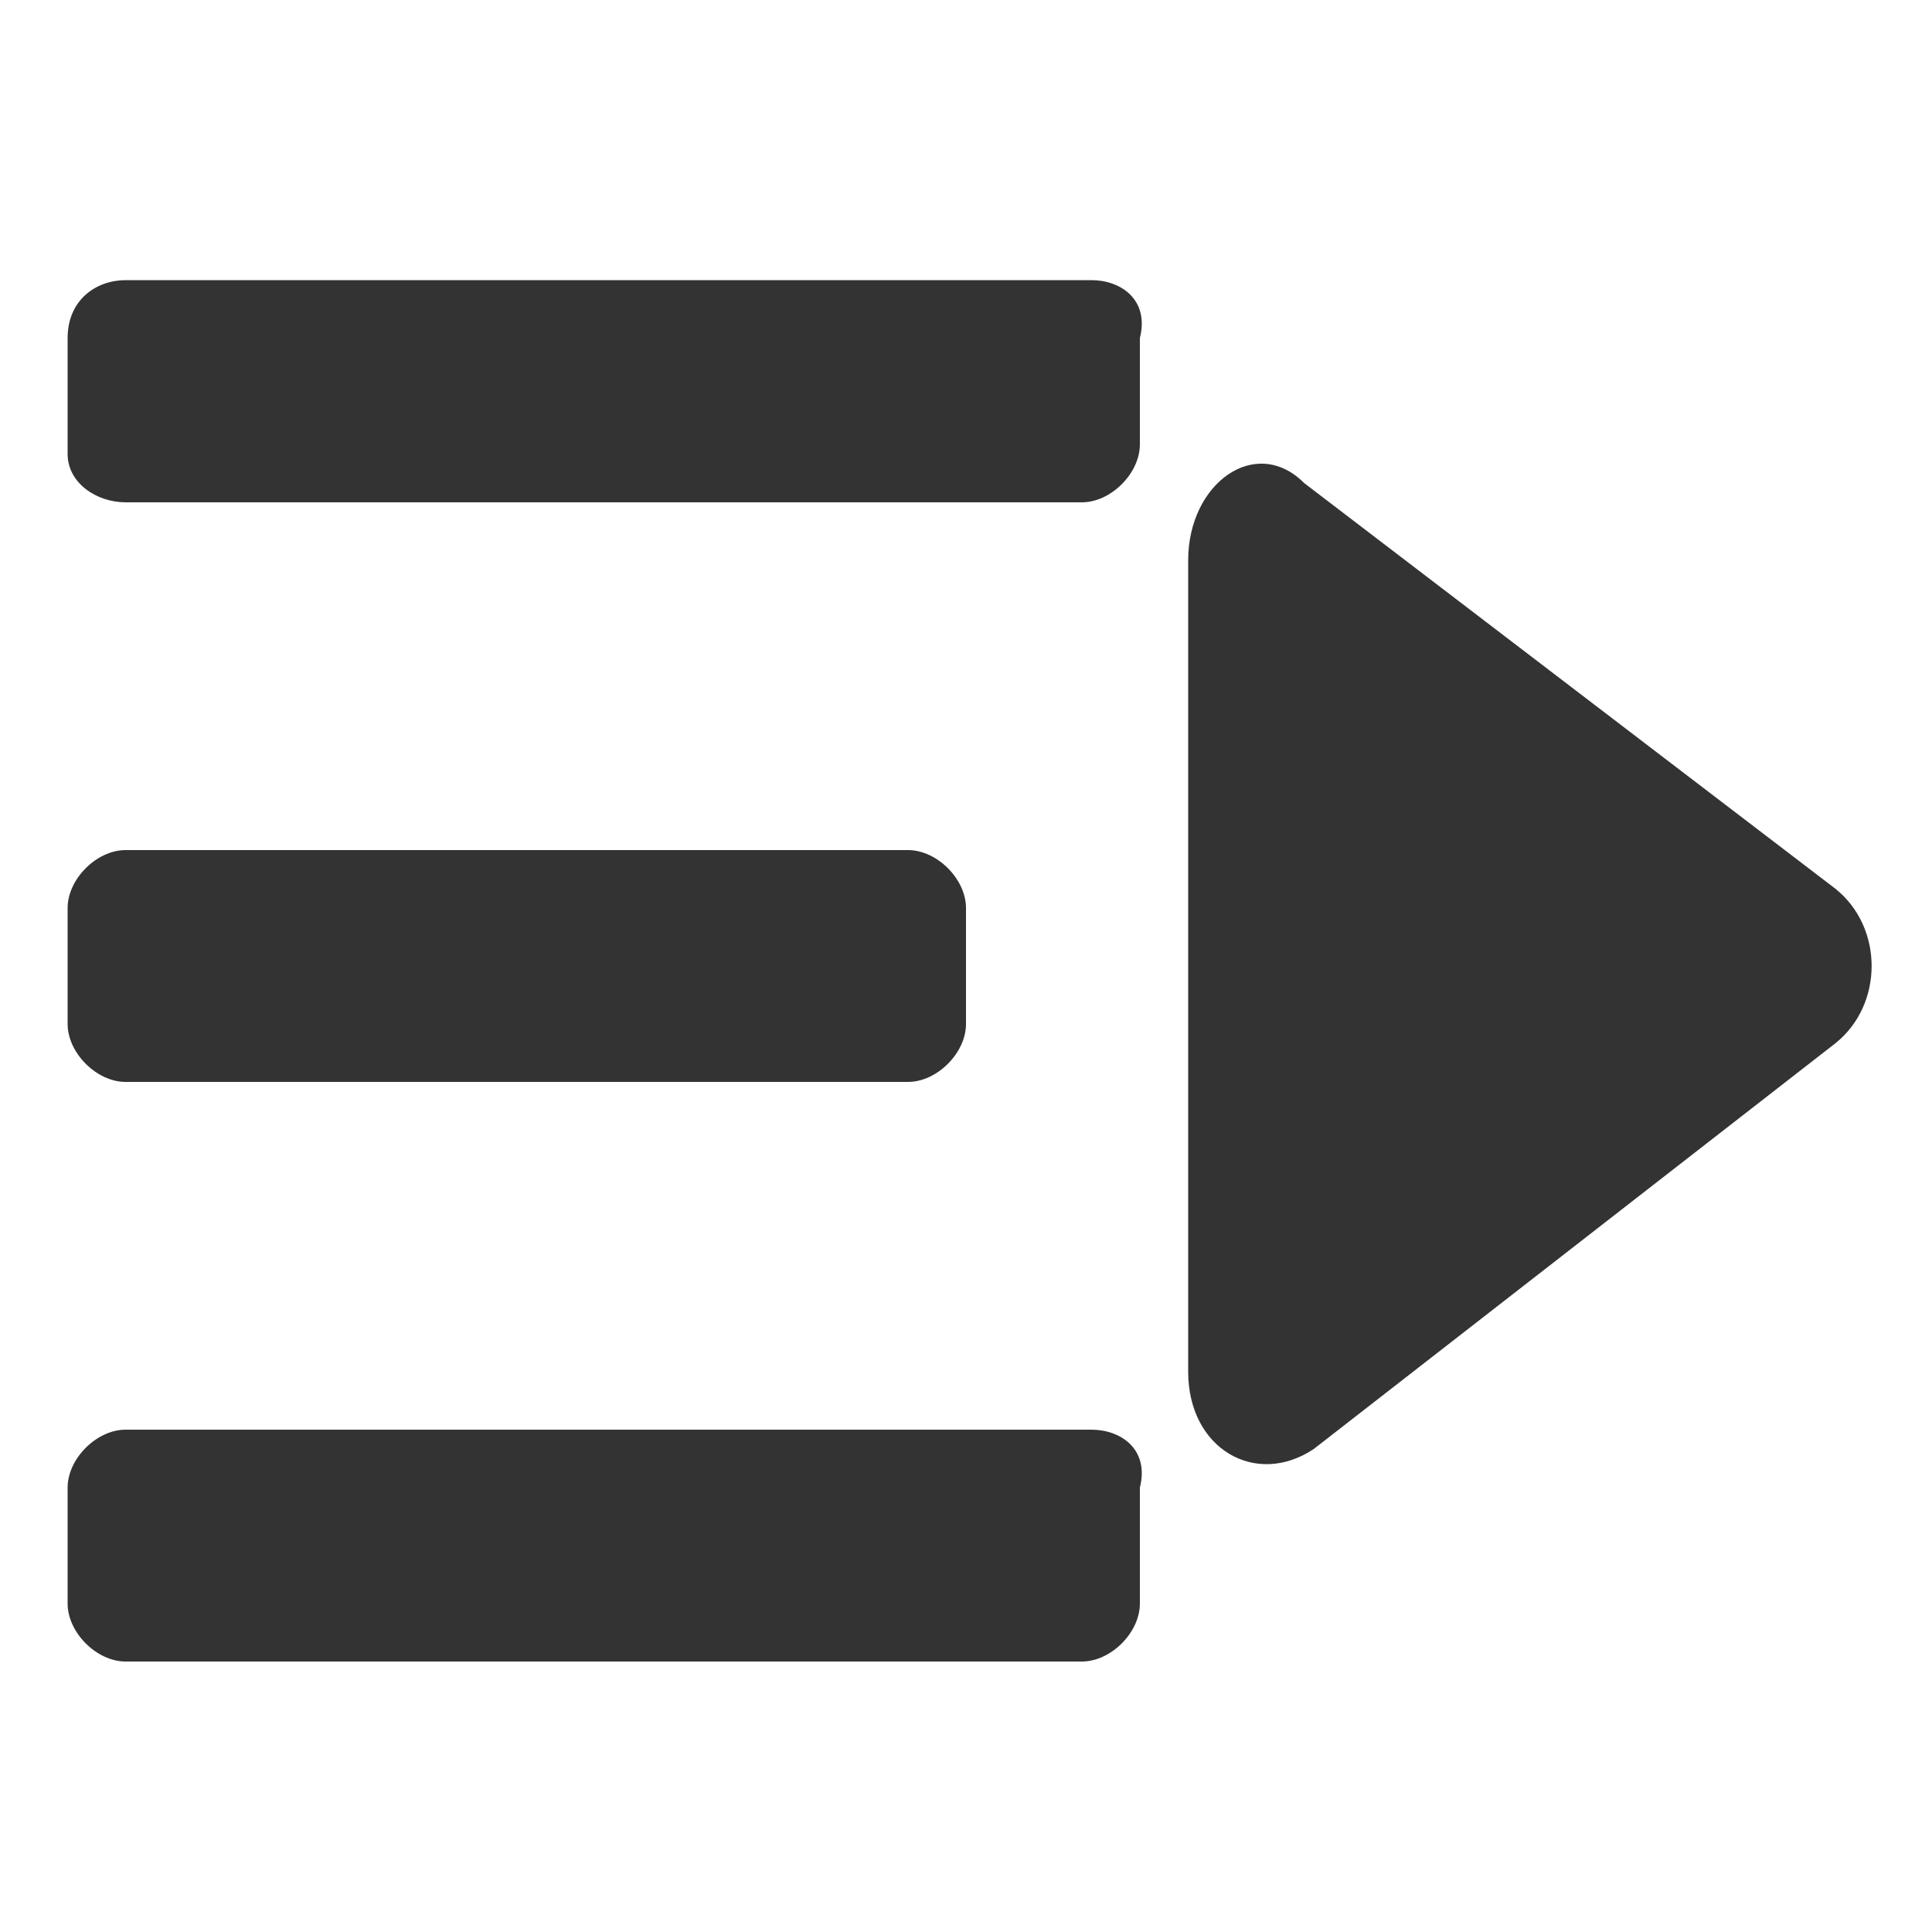 <?xml version="1.0" standalone="no"?><!DOCTYPE svg PUBLIC "-//W3C//DTD SVG 1.1//EN" "http://www.w3.org/Graphics/SVG/1.1/DTD/svg11.dtd"><svg class="icon" width="20px" height="20.00px" viewBox="0 0 1024 1024" version="1.1" xmlns="http://www.w3.org/2000/svg"><path fill="#333333" d="M578.56 148.48h-512c-15.36 0-30.72 10.24-30.72 30.72v61.44c0 15.36 15.36 25.6 30.72 25.6h506.88c15.36 0 30.72-15.36 30.72-30.72V179.2c5.12-20.48-10.24-30.72-25.6-30.72zM66.56 573.44h414.72c15.36 0 30.72-15.36 30.72-30.72V481.28c0-15.36-15.36-30.72-30.72-30.72H66.56c-15.36 0-30.72 15.36-30.72 30.72v61.44c0 15.36 15.36 30.72 30.72 30.72zM578.56 757.76h-512c-15.36 0-30.72 15.36-30.72 30.72v61.44c0 15.36 15.36 30.72 30.72 30.72h506.88c15.36 0 30.72-15.36 30.72-30.72v-61.44c5.12-20.48-10.24-30.72-25.6-30.72zM629.76 296.96v430.08c0 40.96 35.84 61.44 66.56 40.96l276.48-215.04c25.6-20.48 25.6-61.44 0-81.92L691.2 256c-25.6-25.6-61.44 0-61.44 40.96z" /></svg>